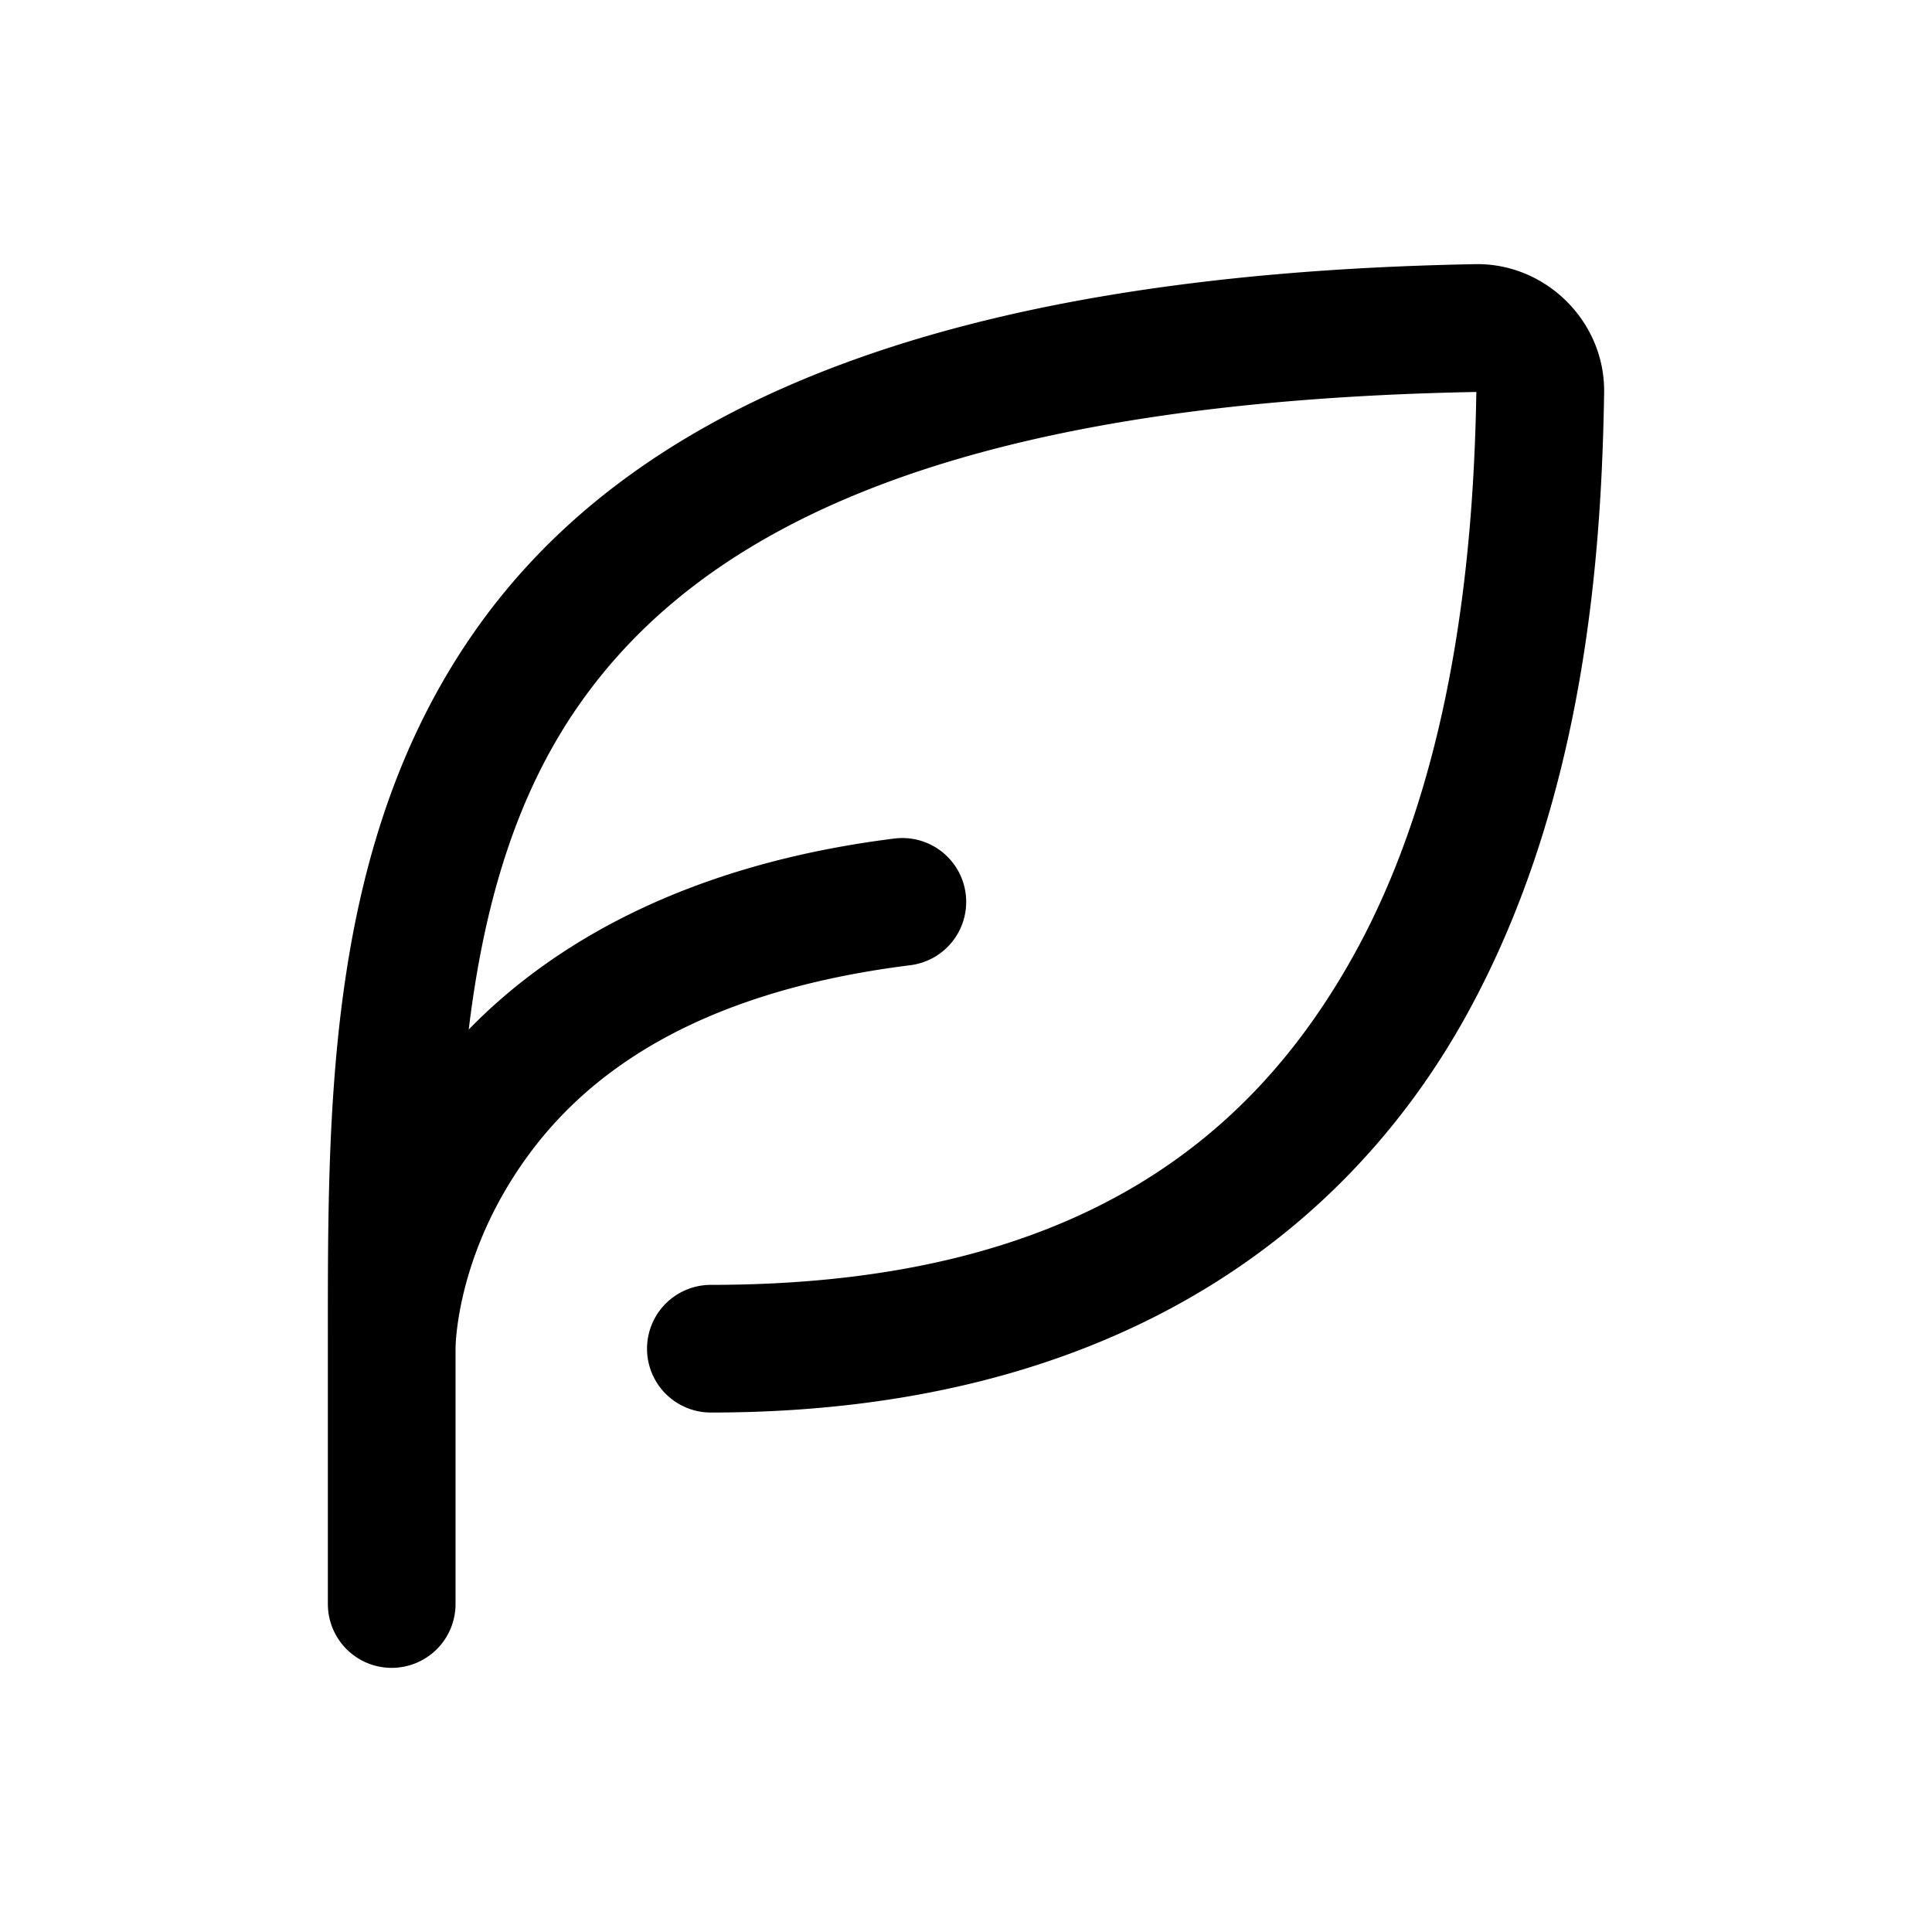 <svg xmlns="http://www.w3.org/2000/svg" viewBox="0 0 512 512">
  <path fill="currentColor" d="M390.785 70.01c-146.372 2.7-225.056 40.364-264.91 97.201-39.86 56.847-38.987 127.255-38.987 190.208v67.666A16.916 16.916 0 0 0 103.804 442a16.916 16.916 0 0 0 16.917-16.915v-67.666s-.076-20.477 14.405-44.008 42.59-49.679 106.123-57.62a16.916 16.916 0 0 0 14.67-18.9 16.916 16.916 0 0 0-18.9-14.669c-54.322 6.79-90.177 27.37-112.8 50.606 3.873-31.912 12.027-61.495 29.343-86.19 31.962-45.581 96.916-80.136 237.685-82.763-.664 39.95-5.42 100.42-32.411 149.106-27.092 48.867-74.131 87.522-170.451 87.522a16.916 16.916 0 0 0-16.915 16.916 16.916 16.916 0 0 0 16.915 16.917c105.913 0 168.125-47.375 200.054-104.966 31.93-57.592 36.008-123.651 36.674-165.462v-.199c.1-18.685-15.648-34.137-34.328-33.7z"/>
</svg>
